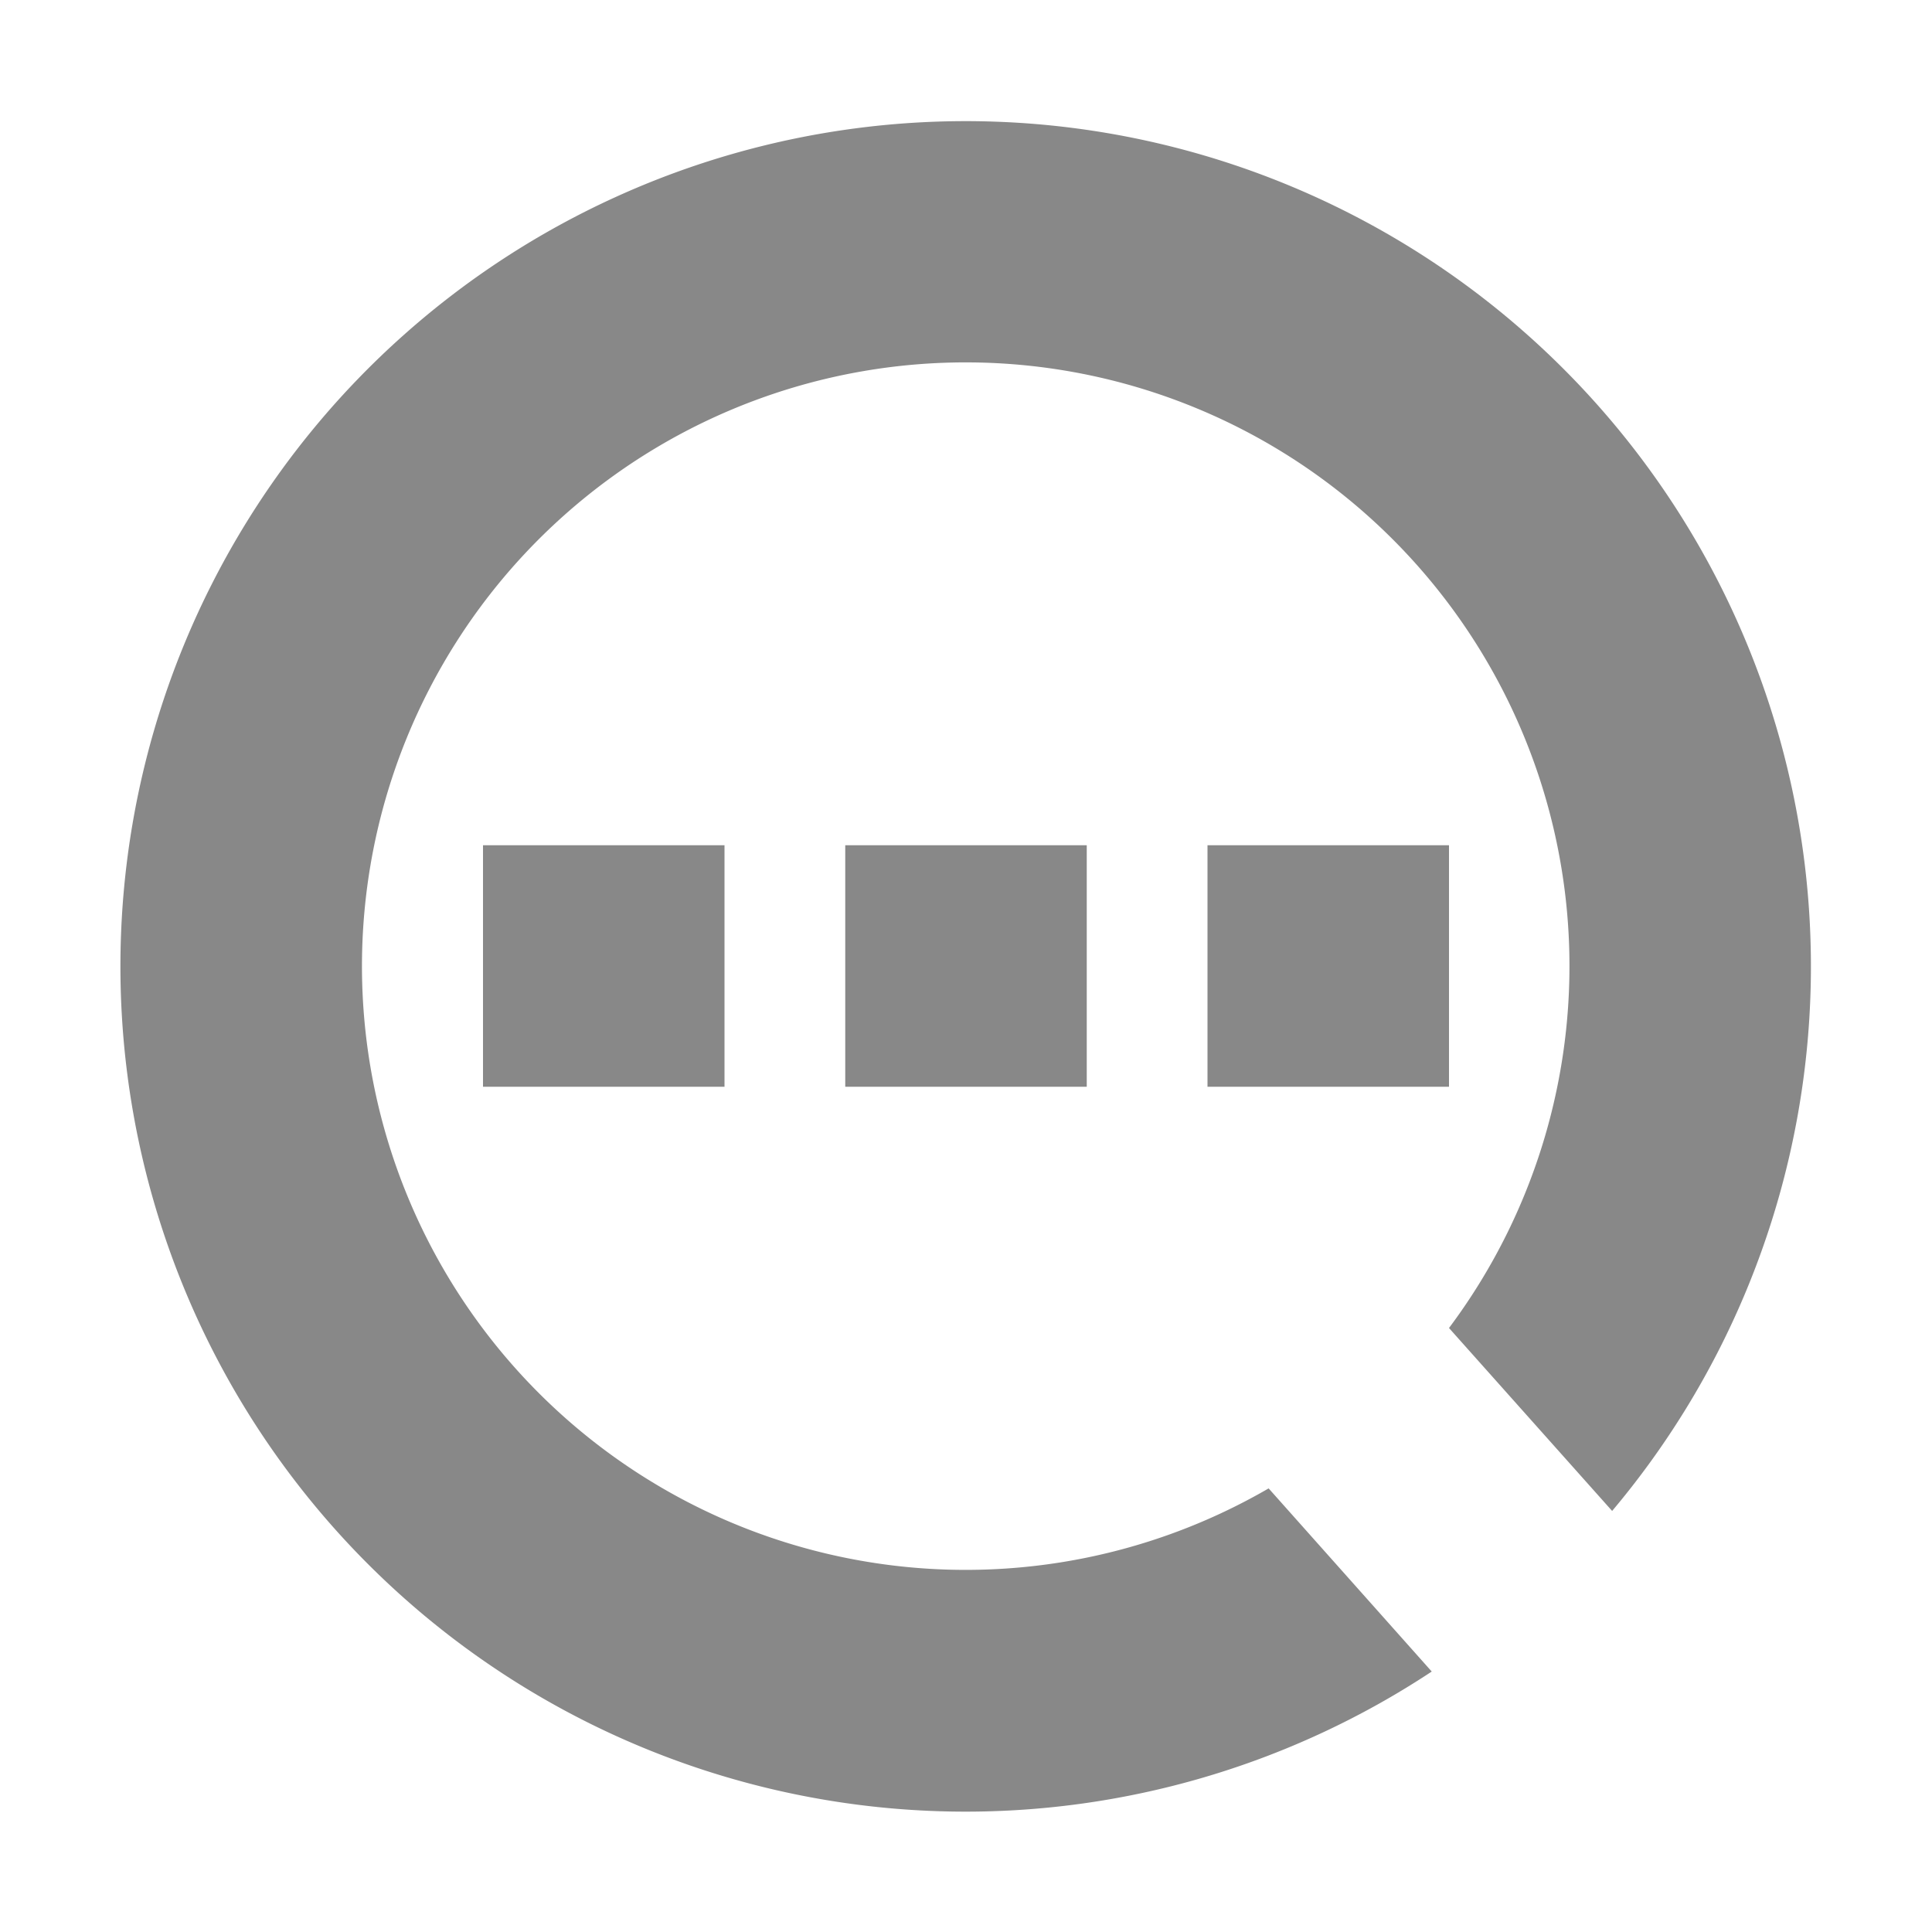 <svg width="16" height="16" xmlns="http://www.w3.org/2000/svg"><path d="M10.507 12.327l1.35 1.516a7 7 0 111.494-1.33L12 10.998a5 5 0 10-1.495 1.329zM4 7h2v2H4V7zm3 0h2v2H7V7zm3 0h2v2h-2V7z" fill="#888" fill-rule="nonzero"/></svg>